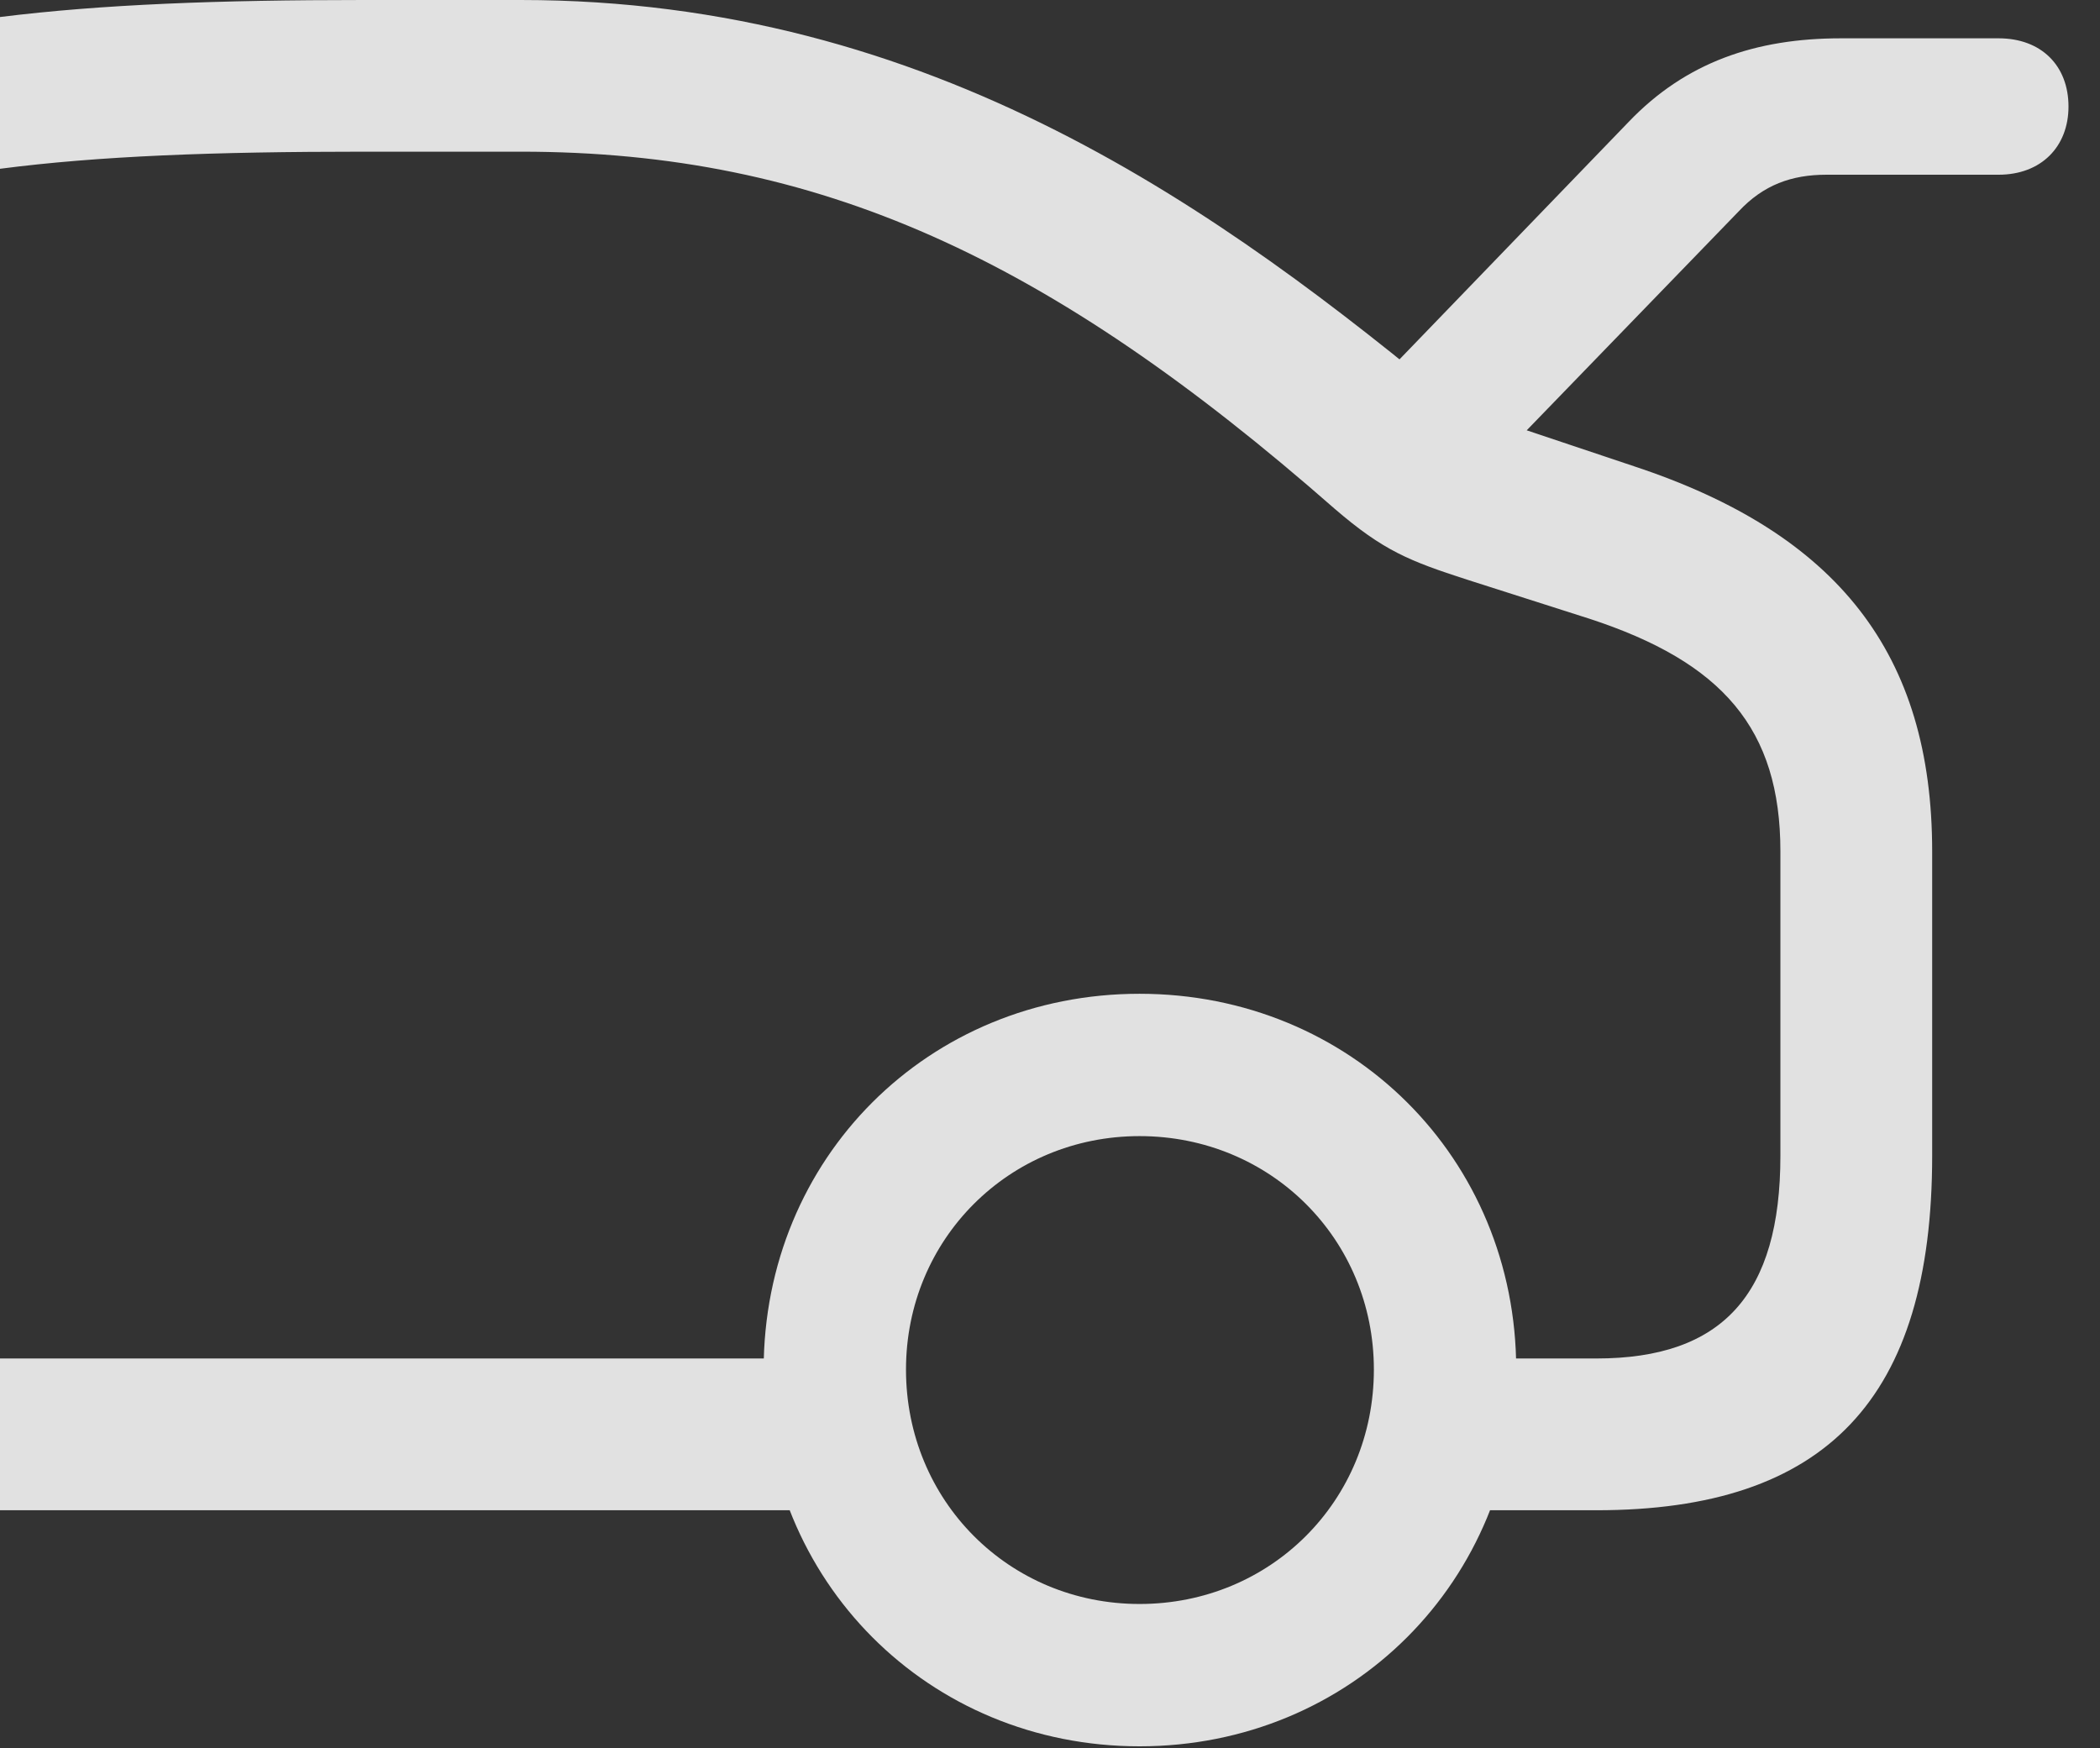<?xml version="1.0" encoding="UTF-8"?>
<!--Generator: Apple Native CoreSVG 326-->
<!DOCTYPE svg
PUBLIC "-//W3C//DTD SVG 1.1//EN"
       "http://www.w3.org/Graphics/SVG/1.1/DTD/svg11.dtd">
<svg version="1.1" xmlns="http://www.w3.org/2000/svg" xmlns:xlink="http://www.w3.org/1999/xlink" viewBox="0 0 24.062 20.029">
 <rect x="0" y="0" width="24.062" height="20.029" fill="#333333" stroke="none"/>
 <g>
  <rect height="20.029" opacity="0" width="24.062" x="0" y="0"/>
  <path d="M13.057 20.01C15.479 20.01 17.373 18.115 17.373 15.693C17.373 13.271 15.479 11.387 13.057 11.387C10.635 11.387 8.75 13.271 8.75 15.693C8.75 18.115 10.635 20.01 13.057 20.01ZM13.057 18.379C11.562 18.379 10.381 17.197 10.381 15.693C10.381 14.199 11.562 13.018 13.057 13.018C14.56 13.018 15.742 14.199 15.742 15.693C15.742 17.197 14.56 18.379 13.057 18.379ZM15.41 4.766L16.67 5.781L19.922 2.422C20.205 2.119 20.527 2.002 20.928 2.002L22.9 2.002C23.389 2.002 23.701 1.68 23.701 1.221C23.701 0.752 23.389 0.439 22.9 0.439L21.094 0.439C20.117 0.439 19.316 0.713 18.662 1.396ZM0 15.566L0 17.305L9.98 17.305L9.98 15.566ZM0 0.195L0 1.934C1.133 1.787 2.451 1.738 4.16 1.738L5.967 1.738C9.385 1.738 12.021 2.959 15.293 5.83C15.85 6.309 16.143 6.426 16.807 6.641L18.213 7.09C19.736 7.588 20.4 8.35 20.4 9.756L20.4 13.242C20.4 14.834 19.736 15.566 18.291 15.566L16.475 15.566L16.475 17.305L18.291 17.305C20.928 17.305 22.139 16.025 22.139 13.242L22.139 9.756C22.139 7.49 21.055 6.113 18.721 5.342L16.709 4.668C14.004 2.422 10.684 0 5.967 0L4.16 0C2.51 0 1.172 0.049 0 0.195Z" fill="white" fill-opacity="0.85"/>
 </g>
</svg>
